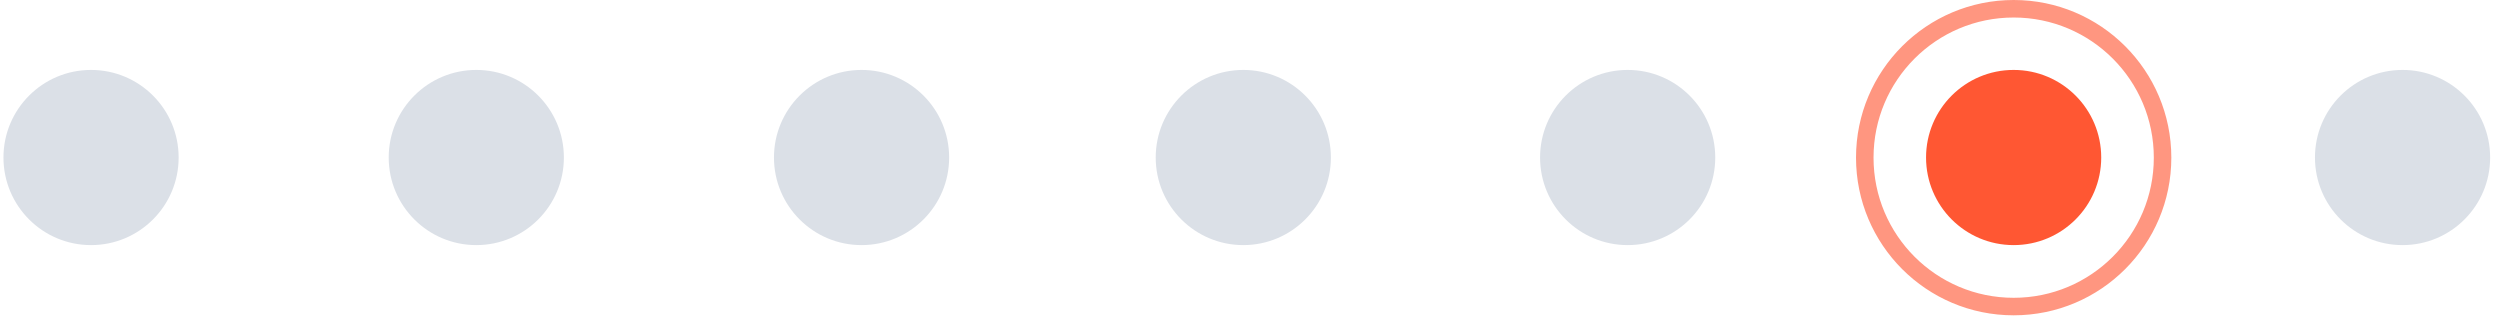 <svg width="143" height="19" viewBox="0 0 143 19" fill="none" xmlns="http://www.w3.org/2000/svg">
<circle cx="5.208" cy="9.01" r="5.01" fill="#DBE0E7"/>
<circle cx="115.18" cy="9.01" r="5.01" fill="#FF5733"/>
<circle cx="115.182" cy="9.018" r="8.517" stroke="#FF9680" stroke-width="1.002"/>
<circle cx="27.244" cy="9.01" r="5.01" fill="#DBE0E7"/>
<circle cx="49.281" cy="9.01" r="5.01" fill="#DBE0E7"/>
<circle cx="137.426" cy="9.01" r="5.01" fill="#DBE0E7"/>
<circle cx="71.117" cy="9.01" r="5.01" fill="#DBE0E7"/>
<circle cx="93.102" cy="9.01" r="5.01" fill="#DBE0E7"/>
</svg>
